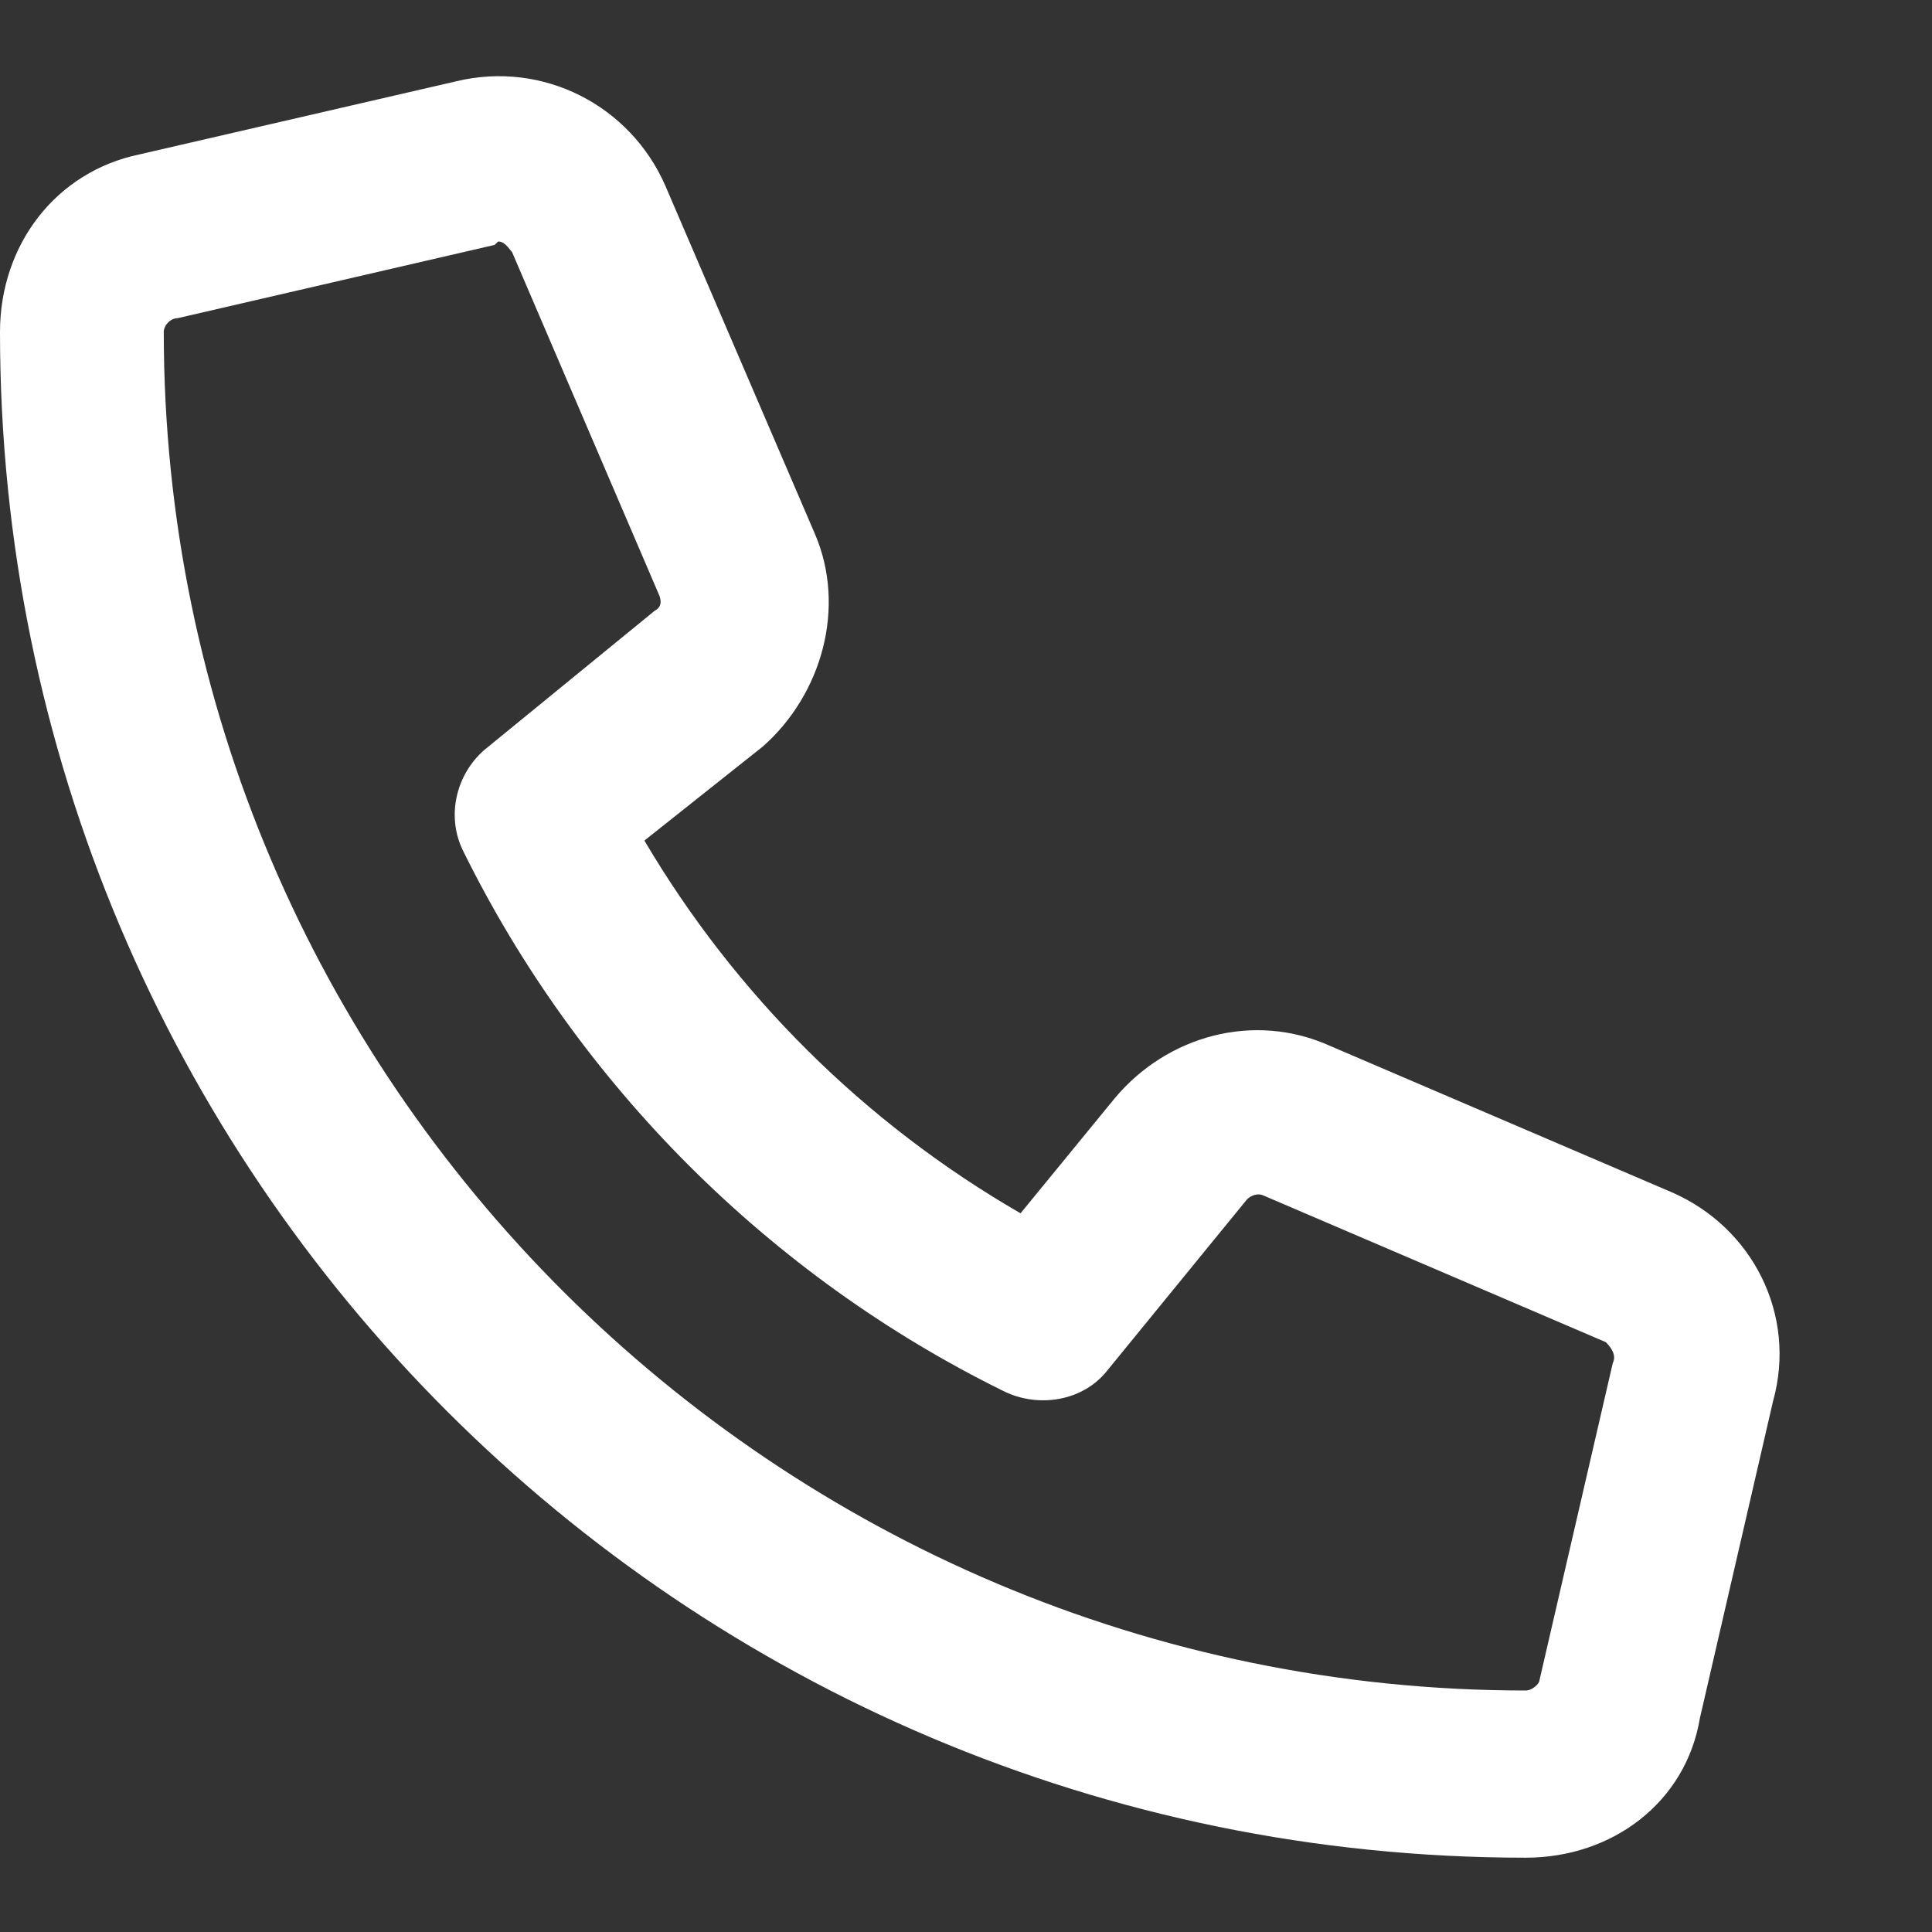 <svg width="13" height="13" viewBox="0 0 13 13" fill="none" xmlns="http://www.w3.org/2000/svg">
<rect x="0" y="0" width="13" height="13" fill="#333333" stroke="none"/>
<path d="M11.25 8.023C11.789 8.258 12.094 8.844 11.93 9.43L11.438 11.562C11.344 12.125 10.852 12.5 10.266 12.5C4.594 12.5 0 7.906 0 2.234C0 1.648 0.375 1.156 0.938 1.039L3.07 0.547C3.656 0.406 4.242 0.711 4.477 1.25L5.484 3.594C5.695 4.086 5.531 4.672 5.133 5.023L4.336 5.656C4.945 6.688 5.812 7.555 6.867 8.164L7.5 7.391C7.852 6.969 8.438 6.805 8.953 7.039L11.25 8.023ZM10.852 9.172C10.875 9.125 10.852 9.078 10.805 9.031L8.508 8.047C8.461 8.023 8.414 8.047 8.391 8.07L7.453 9.219C7.289 9.43 6.984 9.477 6.75 9.359C5.18 8.586 3.891 7.297 3.117 5.727C3 5.492 3.07 5.211 3.258 5.047L4.406 4.109C4.453 4.086 4.453 4.039 4.43 3.992L3.445 1.695C3.422 1.672 3.398 1.625 3.352 1.625L3.328 1.648L1.195 2.141C1.148 2.141 1.102 2.188 1.102 2.234C1.102 7.273 5.227 11.375 10.266 11.375C10.312 11.375 10.359 11.328 10.359 11.305L10.852 9.172Z" fill="white"/>
</svg>
